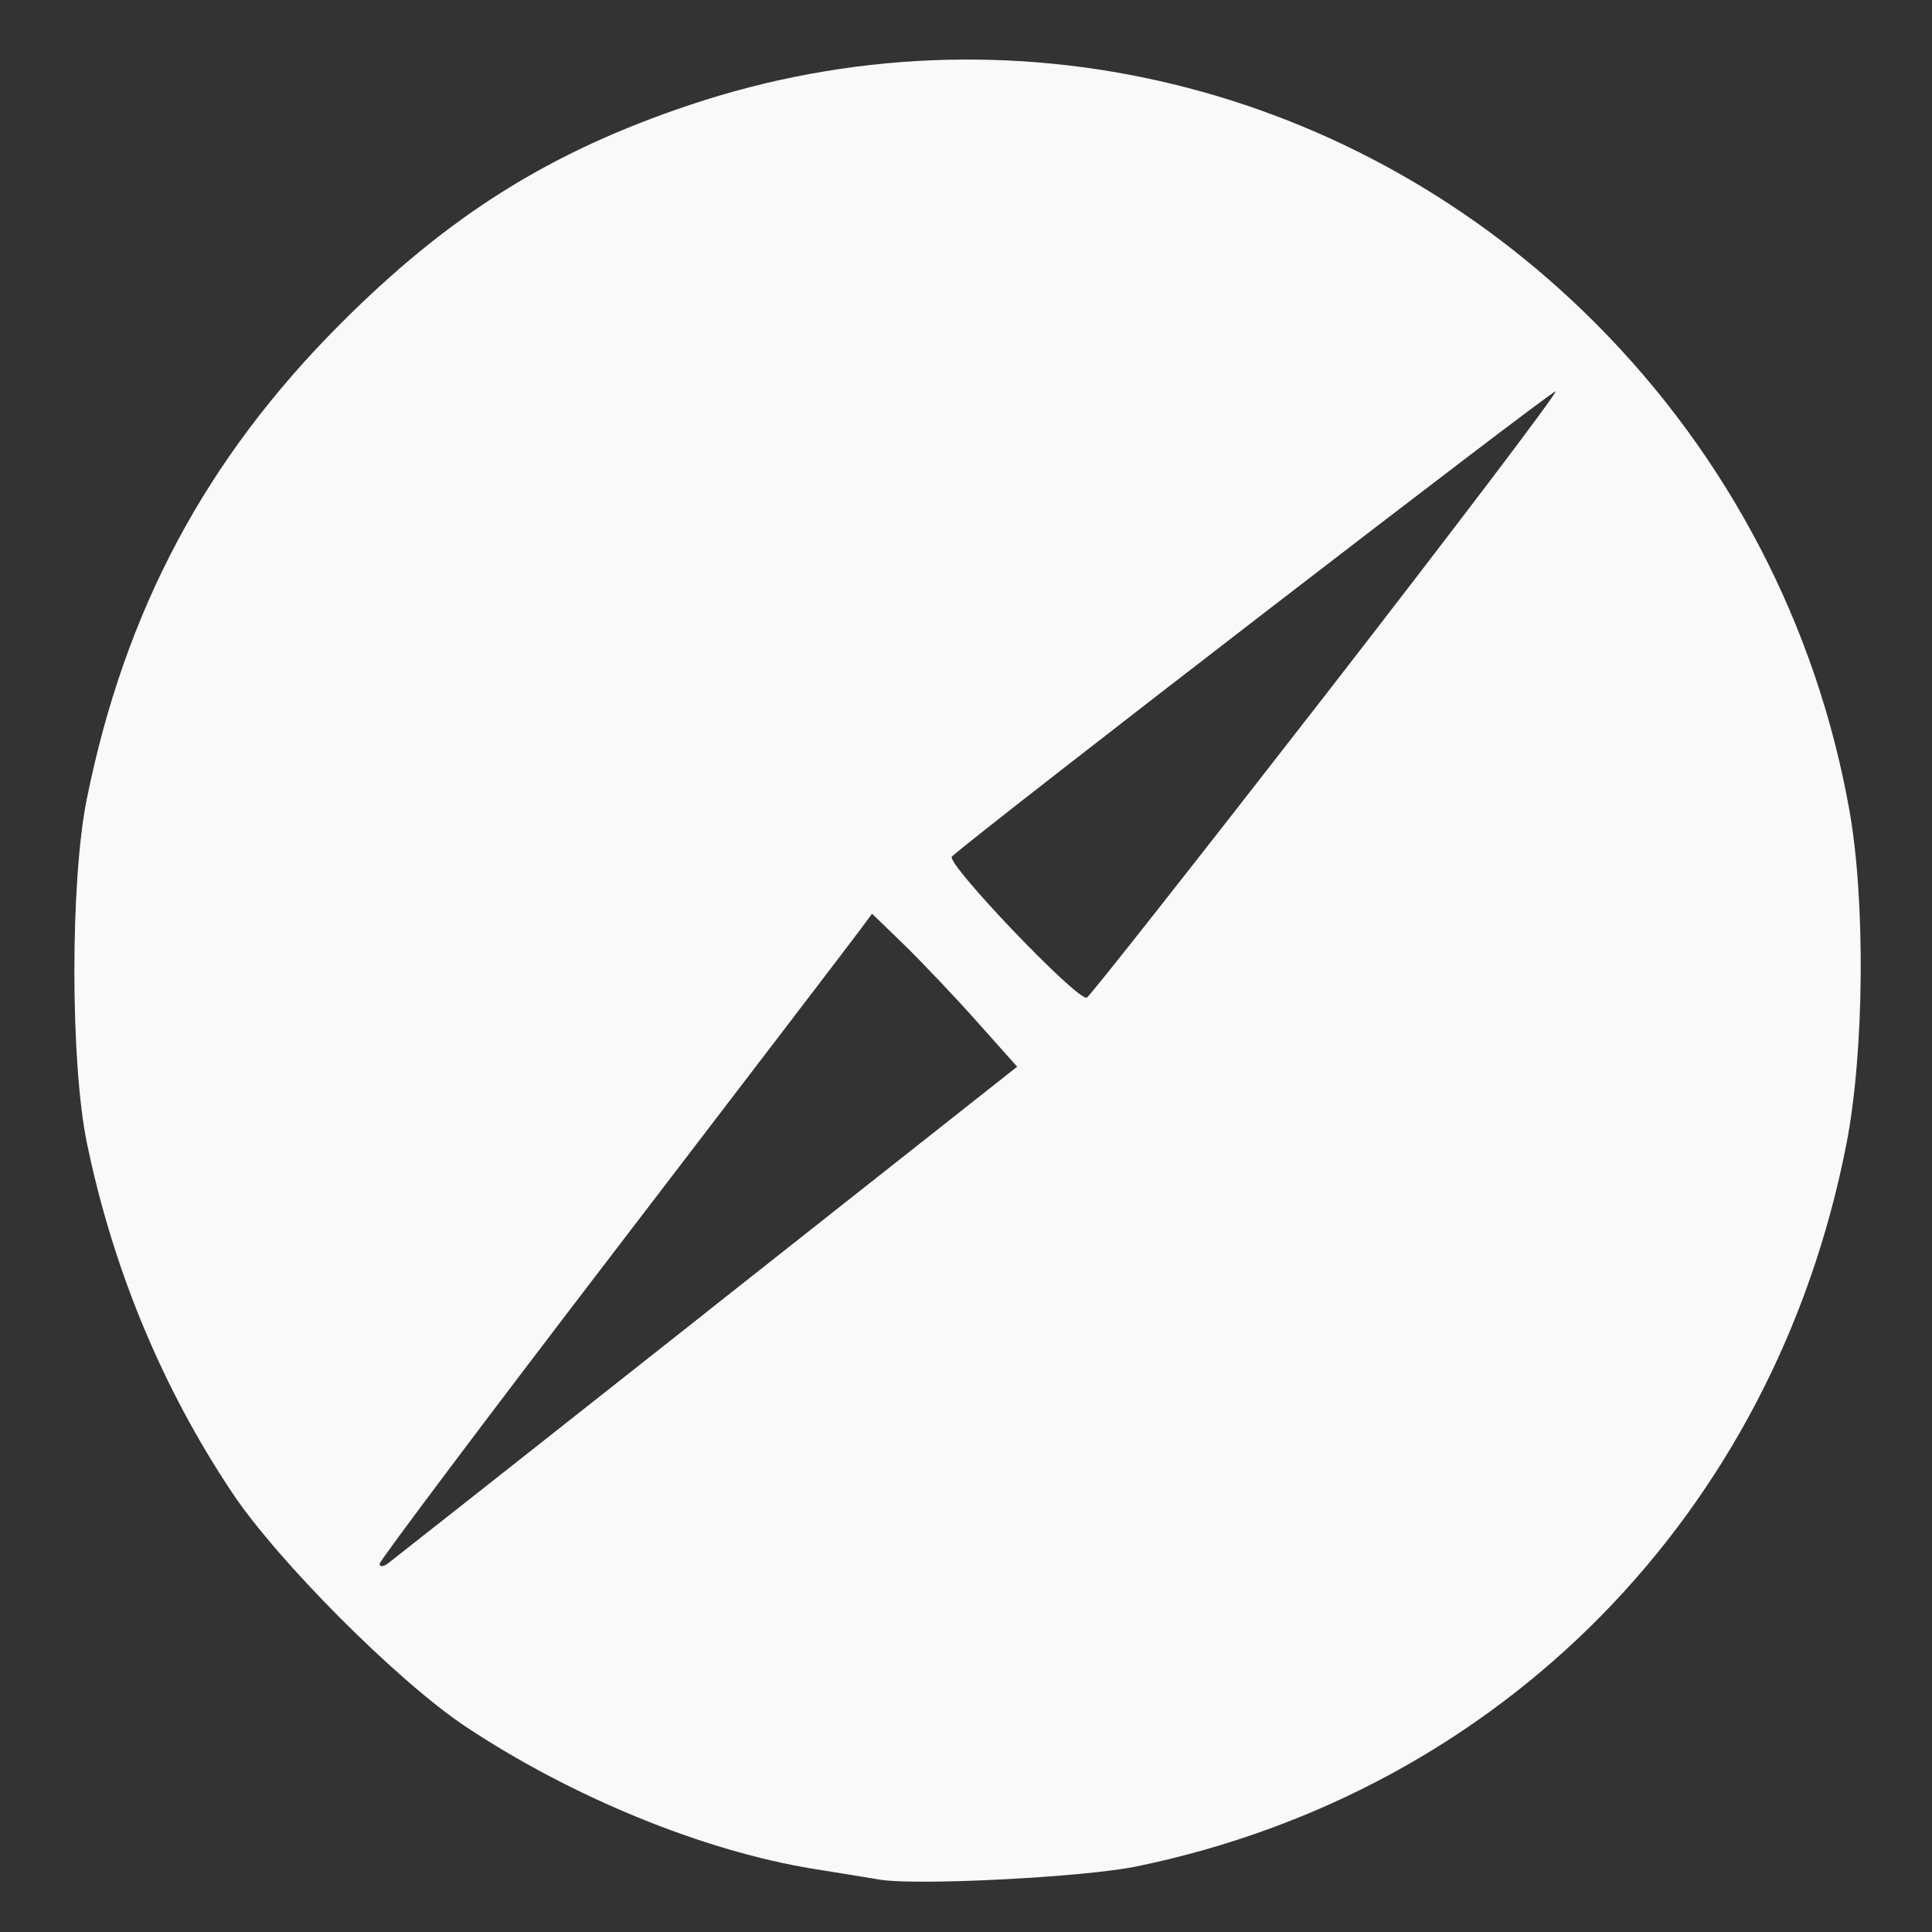 <?xml version="1.0" encoding="UTF-8" standalone="no"?>
<svg
   width="64"
   height="64"
   version="1.1"
   viewBox="0 0 16.933 16.933"
   id="svg7"
   sodipodi:docname="preferences-desktop-navigation.svg"
   inkscape:version="1.4 (e7c3feb100, 2024-10-09)"
   xmlns:inkscape="http://www.inkscape.org/namespaces/inkscape"
   xmlns:sodipodi="http://sodipodi.sourceforge.net/DTD/sodipodi-0.dtd"
   xmlns="http://www.w3.org/2000/svg"
   xmlns:svg="http://www.w3.org/2000/svg"
   xmlns:rdf="http://www.w3.org/1999/02/22-rdf-syntax-ns#"
   xmlns:cc="http://creativecommons.org/ns#"
   xmlns:dc="http://purl.org/dc/elements/1.1/">
  <rect x="0" y="0" width="16.933" height="16.933" fill="#333333" stroke="none"/>
  <sodipodi:namedview
     id="namedview7"
     pagecolor="#9c4444"
     bordercolor="#000000"
     borderopacity="0.25"
     inkscape:showpageshadow="2"
     inkscape:pageopacity="0.0"
     inkscape:pagecheckerboard="0"
     inkscape:deskcolor="#d1d1d1"
     inkscape:zoom="6.15625"
     inkscape:cx="15.756345"
     inkscape:cy="27.126904"
     inkscape:window-width="1226"
     inkscape:window-height="669"
     inkscape:window-x="35"
     inkscape:window-y="32"
     inkscape:window-maximized="0"
     inkscape:current-layer="svg7"
     showgrid="false" />
  <defs
     id="defs2">
    <filter
       style="color-interpolation-filters:sRGB;"
       inkscape:label="Blur"
       id="filter1283"
       x="-0.082"
       y="-0.082"
       width="1.165"
       height="1.165">
      <feGaussianBlur
         stdDeviation="0.5 0.5"
         result="blur"
         id="feGaussianBlur1281" />
    </filter>
  </defs>
  <path
     style="fill:#f9f9f9;stroke:none;stroke-width:0.523;stroke-dasharray:none;stroke-dashoffset:2.2;stroke-opacity:0.3"
     d="m 7.71,16.474 c -0.083,-0.014 -0.339,-0.056 -0.571,-0.093 C 6.171,16.226 5.009,15.751 4.074,15.128 3.483,14.733 2.435,13.683 2.035,13.083 1.423,12.166 0.992,11.129 0.762,10.02 0.616,9.314 0.615,7.728 0.76,7.006 1.095,5.346 1.804,4.018 2.988,2.834 3.94,1.882 4.824,1.329 6.048,0.919 c 2.787,-0.932 5.835,-0.196 7.941,1.919 1.162,1.167 1.934,2.651 2.221,4.269 0.141,0.795 0.129,2.12 -0.027,2.919 -0.631,3.238 -3.02,5.671 -6.22,6.332 -0.457,0.095 -1.933,0.17 -2.252,0.116 z M 6.195,11.497 8.915,9.349 8.558,8.949 C 8.362,8.729 8.075,8.427 7.922,8.278 L 7.643,8.008 7.532,8.158 c -0.061,0.083 -1.032,1.353 -2.157,2.823 -1.126,1.47 -2.047,2.697 -2.048,2.725 -6.866e-4,0.029 0.033,0.027 0.074,-0.004 0.041,-0.031 1.299,-1.023 2.795,-2.205 z M 11.615,6.093 C 12.74,4.643 13.649,3.445 13.634,3.43 13.614,3.41 8.626,7.254 8.343,7.507 8.284,7.561 9.441,8.773 9.525,8.744 9.549,8.736 10.489,7.542 11.615,6.093 Z"
     id="path68" />
</svg>
